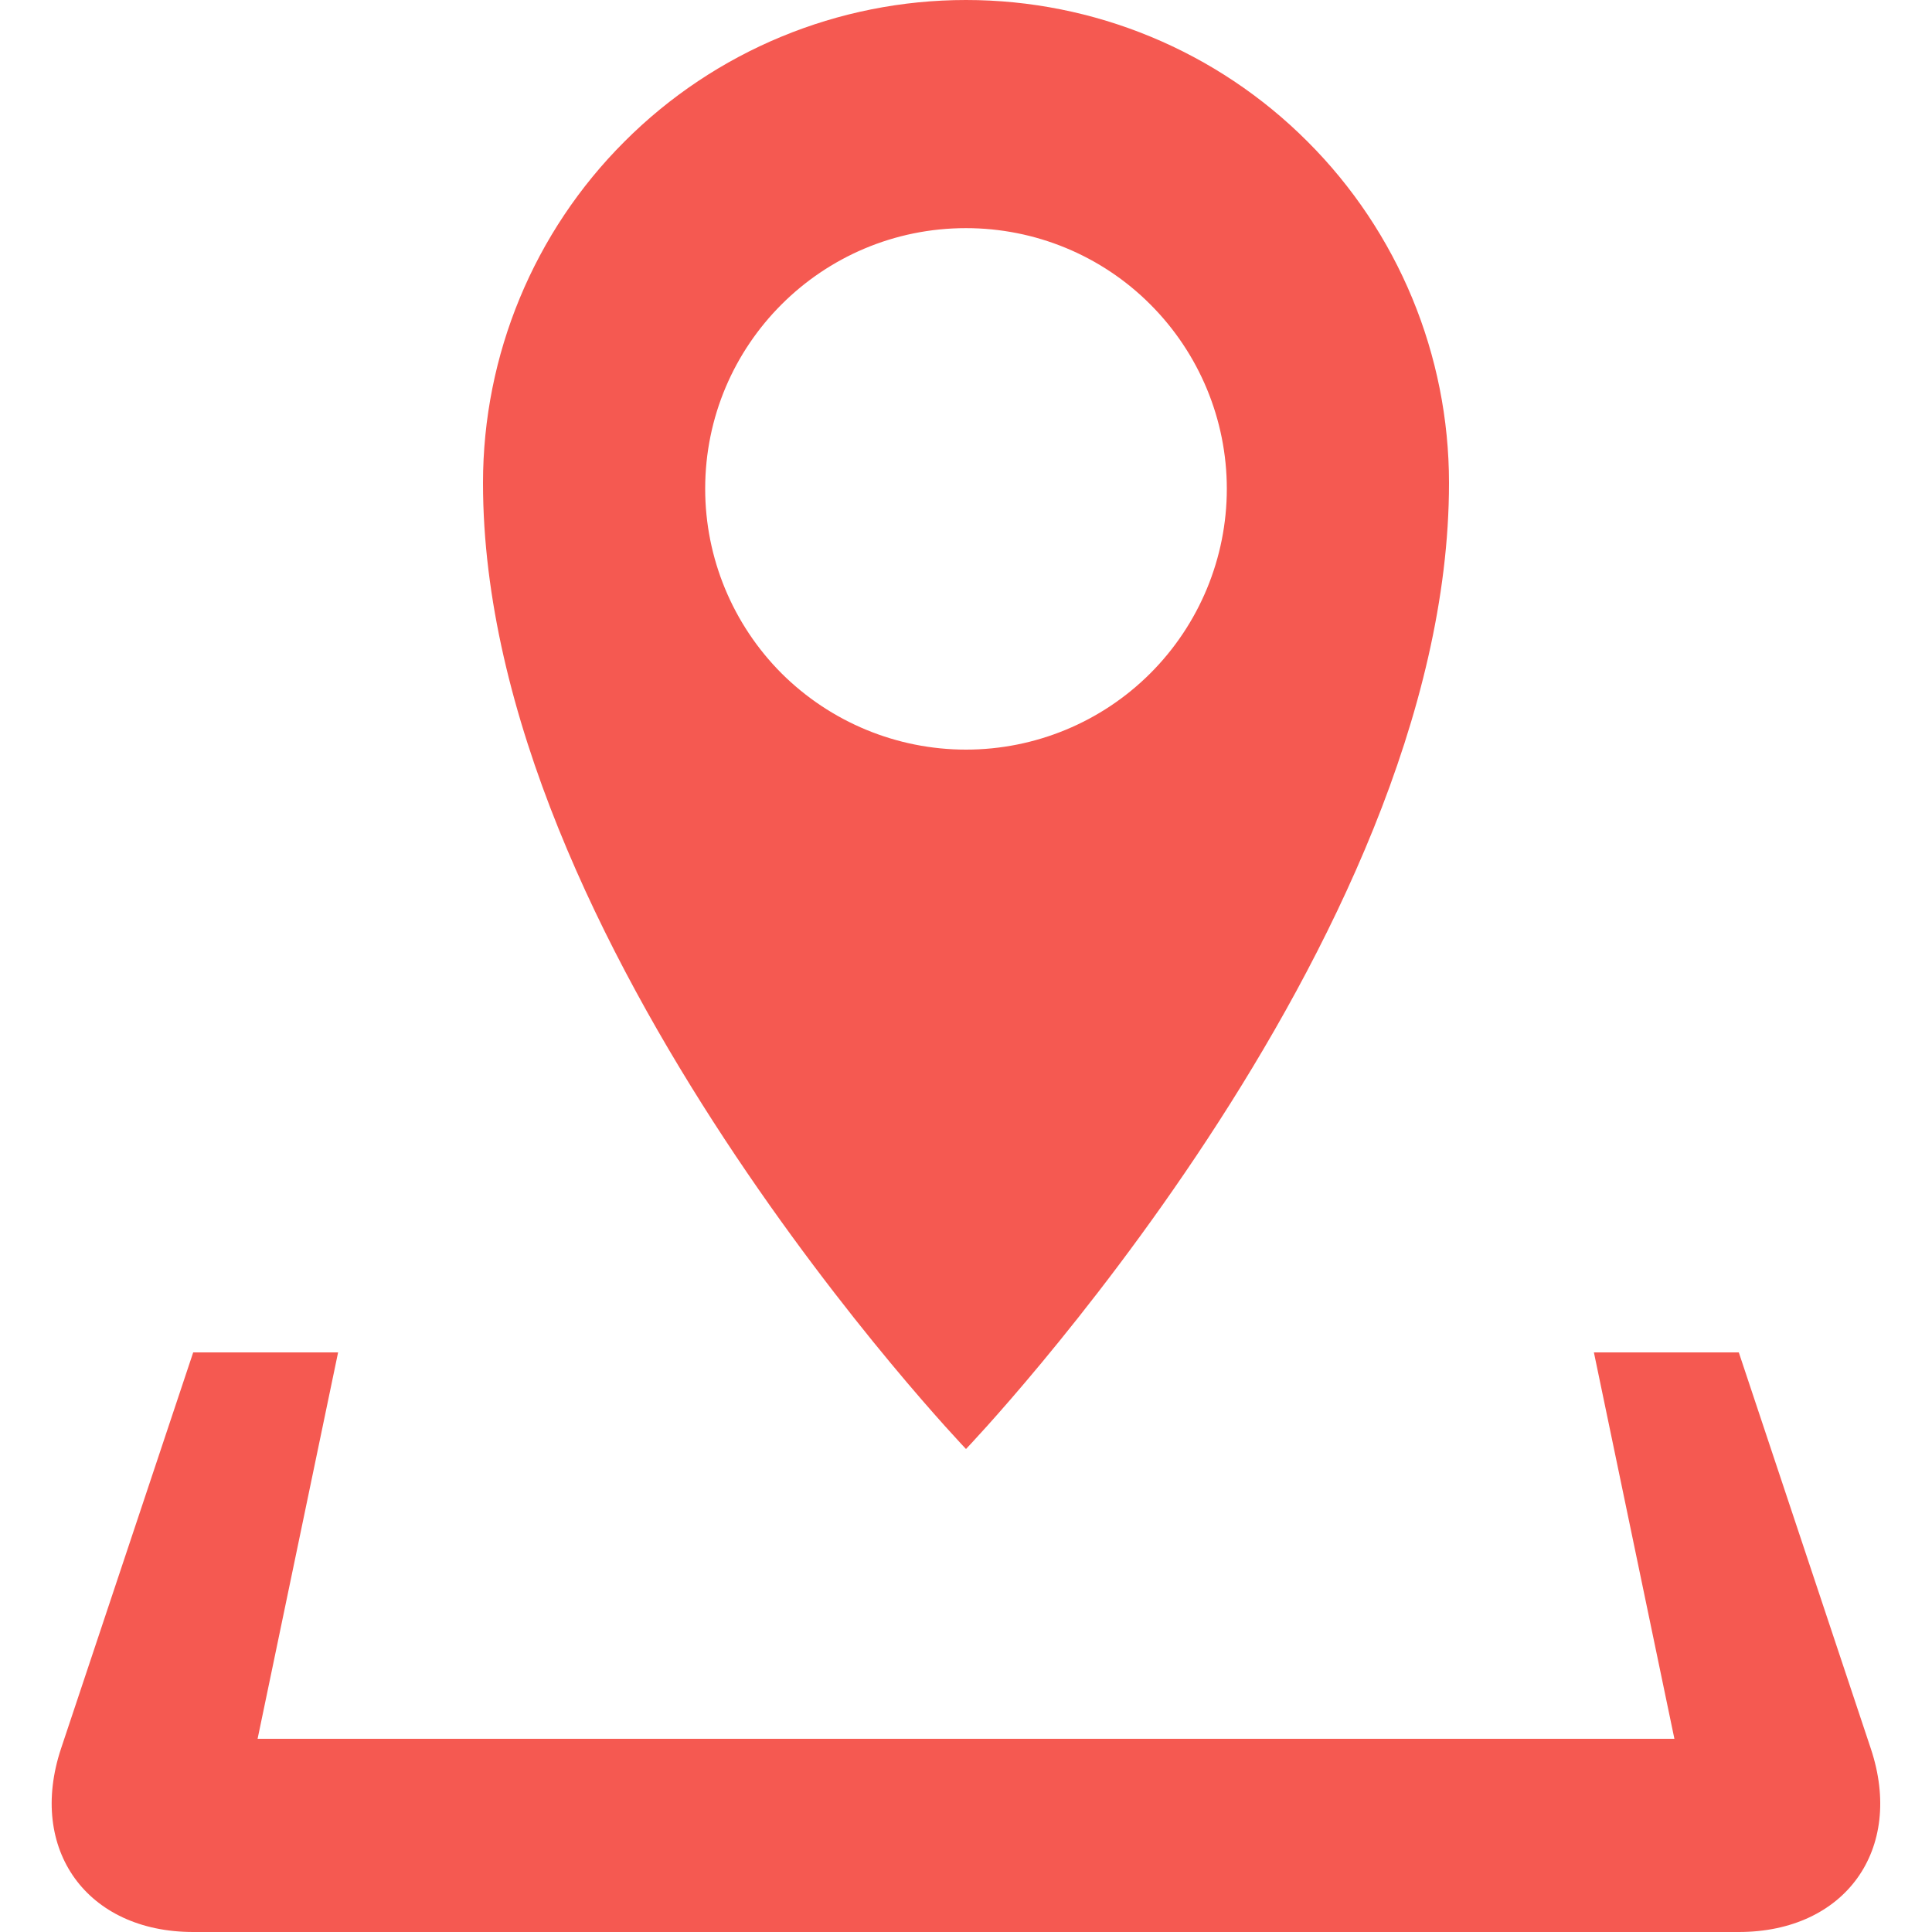 <svg width="12" height="12" viewBox="0 0 12 12" fill="none" xmlns="http://www.w3.org/2000/svg">
<path d="M11.62 10.861L10.8 8.4H9.9L10.4 10.8H1.6L2.1 8.4H1.2L0.379 10.861C0.171 11.488 0.54 12 1.2 12H10.8C11.46 12 11.829 11.488 11.62 10.861ZM9 3C9 2.204 8.684 1.441 8.121 0.879C7.559 0.316 6.796 0 6 0C5.204 0 4.441 0.316 3.879 0.879C3.316 1.441 3 2.204 3 3C3 5.865 6 9 6 9C6 9 9 5.865 9 3ZM4.38 3.036C4.38 2.141 5.105 1.417 6 1.417C6.43 1.417 6.842 1.587 7.145 1.891C7.449 2.195 7.62 2.607 7.62 3.036C7.62 3.466 7.449 3.878 7.145 4.182C6.842 4.485 6.43 4.656 6 4.656C5.57 4.656 5.158 4.485 4.854 4.182C4.551 3.878 4.38 3.466 4.38 3.036Z" fill="#F55951"/>
</svg>
